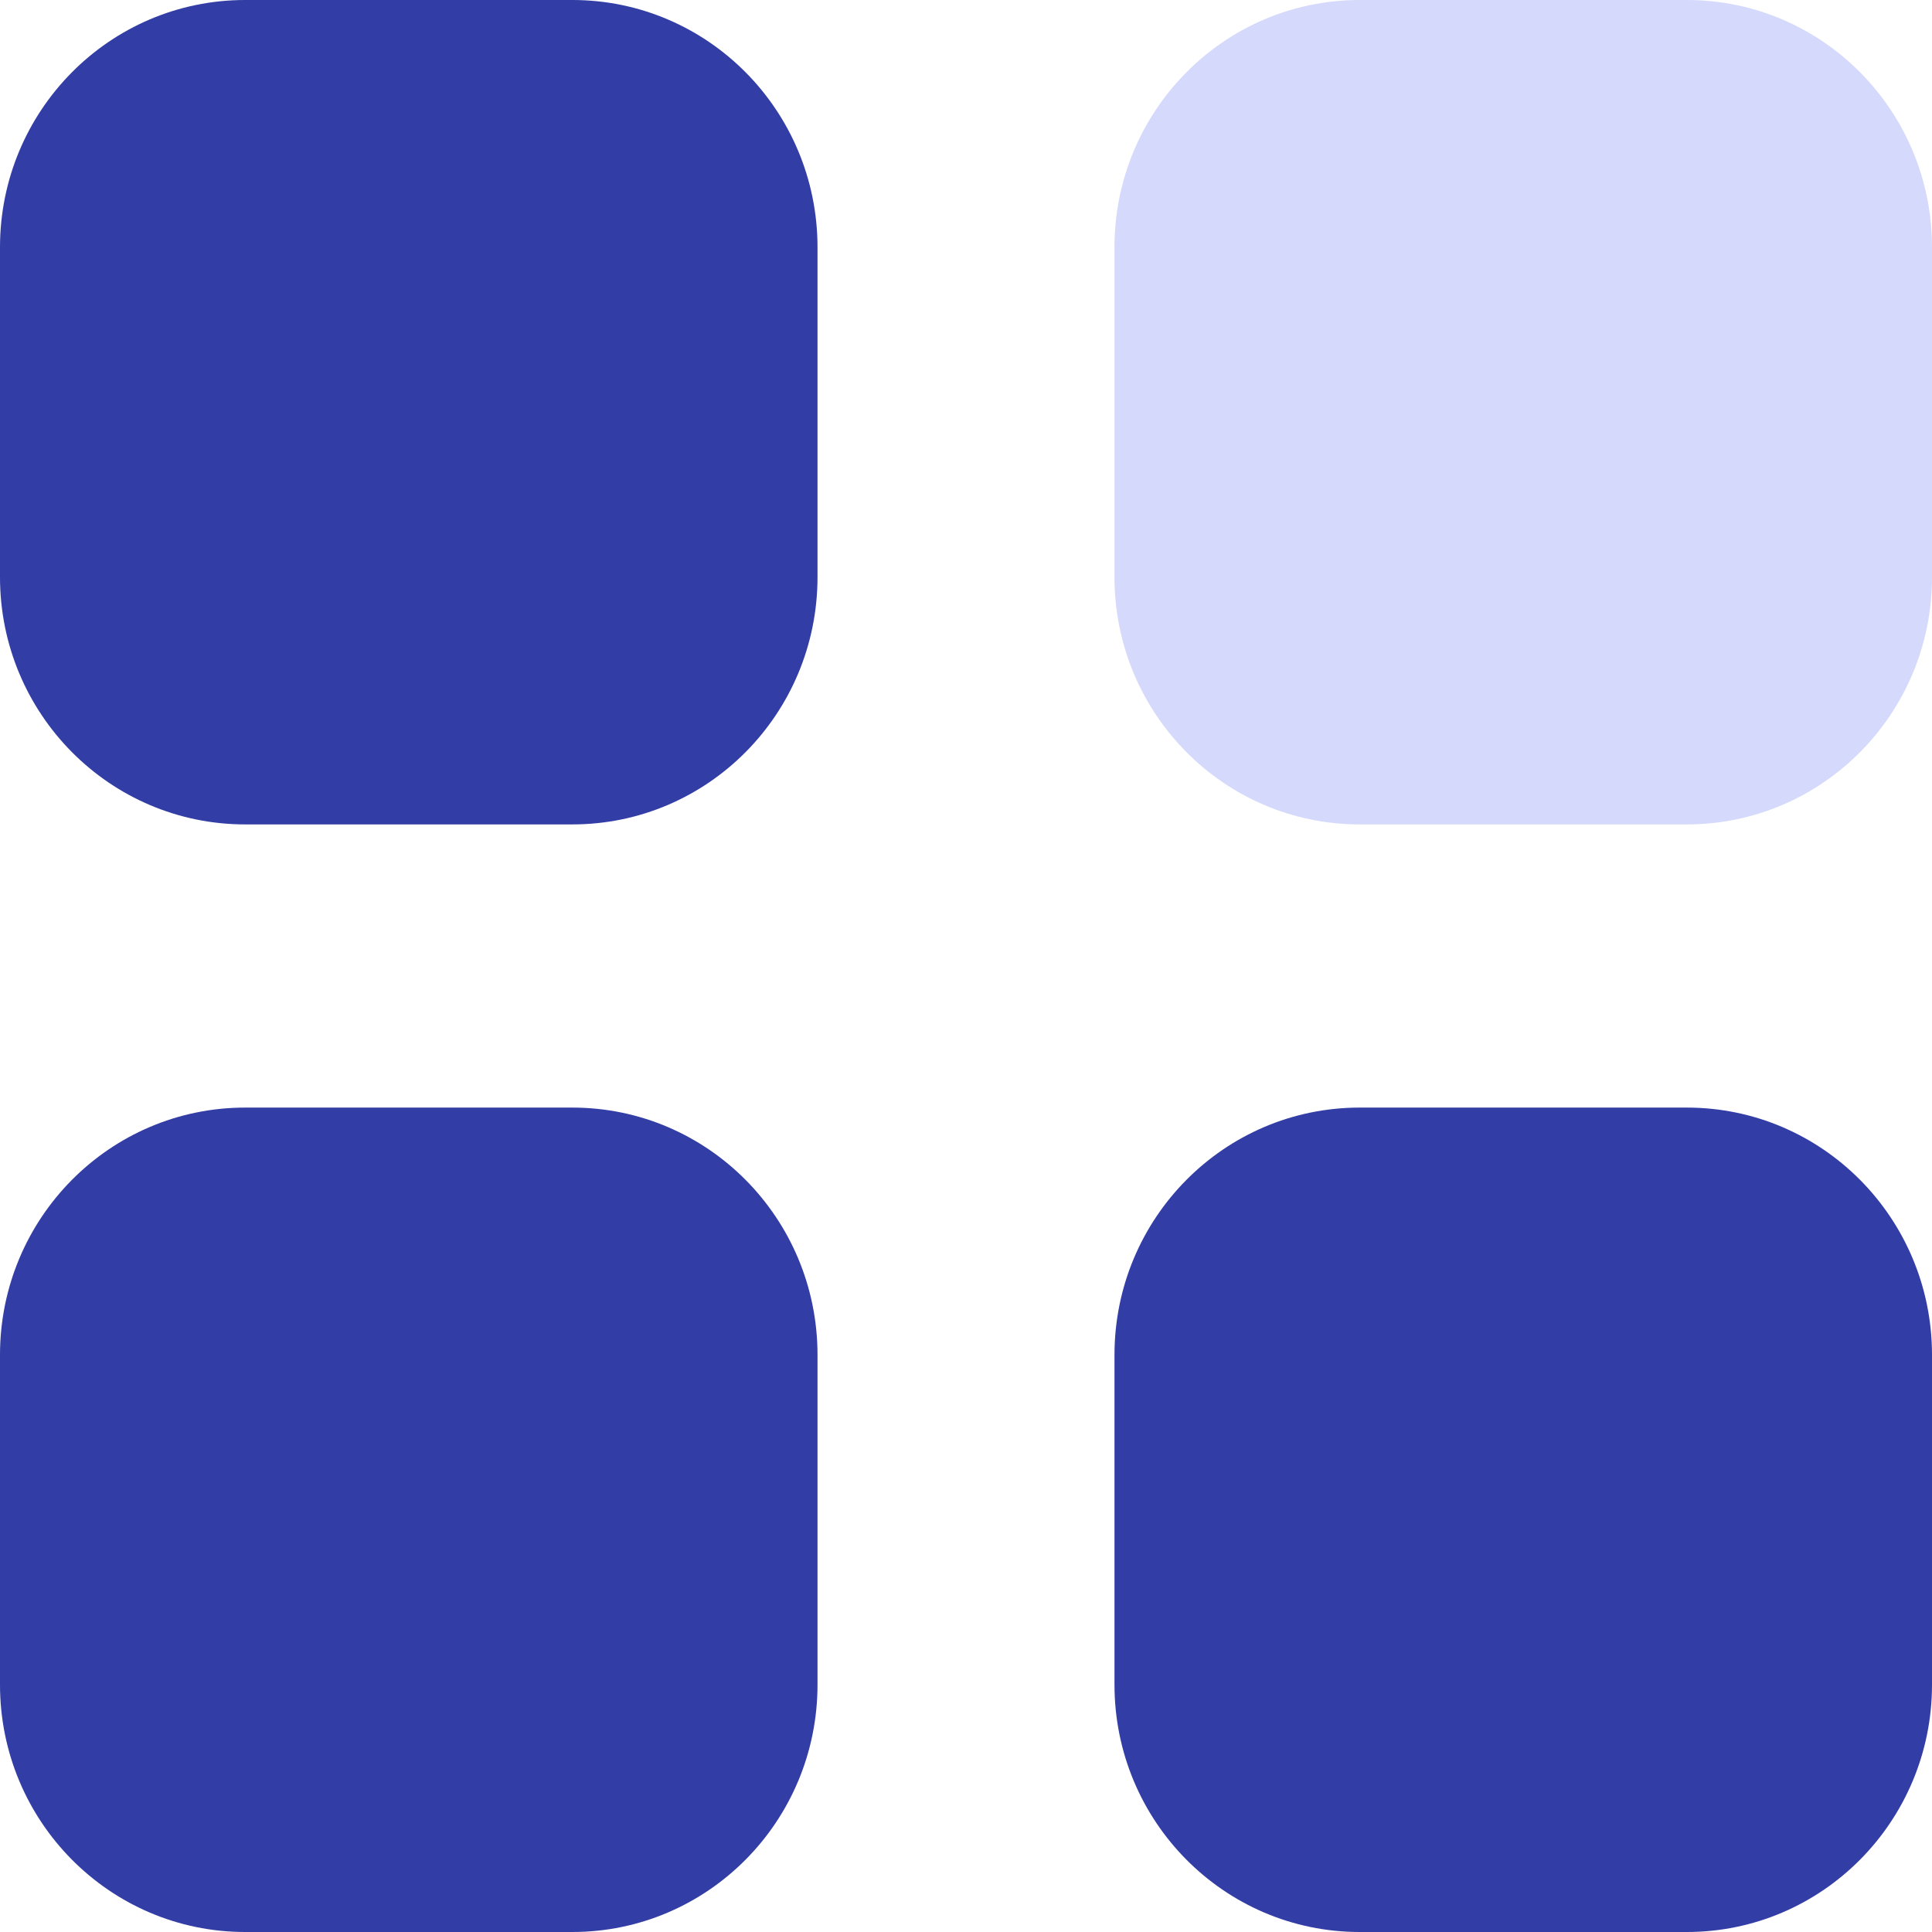 <svg width="21" height="21" viewBox="0 0 21 21" fill="none" xmlns="http://www.w3.org/2000/svg">
<path d="M14.78 0H18.335C19.807 0 21 1.203 21 2.688V6.273C21 7.758 19.807 8.961 18.335 8.961H14.78C13.307 8.961 12.114 7.758 12.114 6.273V2.688C12.114 1.203 13.307 0 14.78 0Z" fill="#D5D9FB"/>
<path fill-rule="evenodd" clip-rule="evenodd" d="M2.665 0H6.221C7.693 0 8.886 1.203 8.886 2.688V6.273C8.886 7.758 7.693 8.961 6.221 8.961H2.665C1.193 8.961 0 7.758 0 6.273V2.688C0 1.203 1.193 0 2.665 0ZM2.665 12.039H6.221C7.693 12.039 8.886 13.242 8.886 14.727V18.312C8.886 19.796 7.693 21 6.221 21H2.665C1.193 21 0 19.796 0 18.312V14.727C0 13.242 1.193 12.039 2.665 12.039ZM18.335 12.039H14.779C13.307 12.039 12.114 13.242 12.114 14.727V18.312C12.114 19.796 13.307 21 14.779 21H18.335C19.807 21 21 19.796 21 18.312V14.727C21 13.242 19.807 12.039 18.335 12.039Z" fill="#323DA5"/>
</svg>
